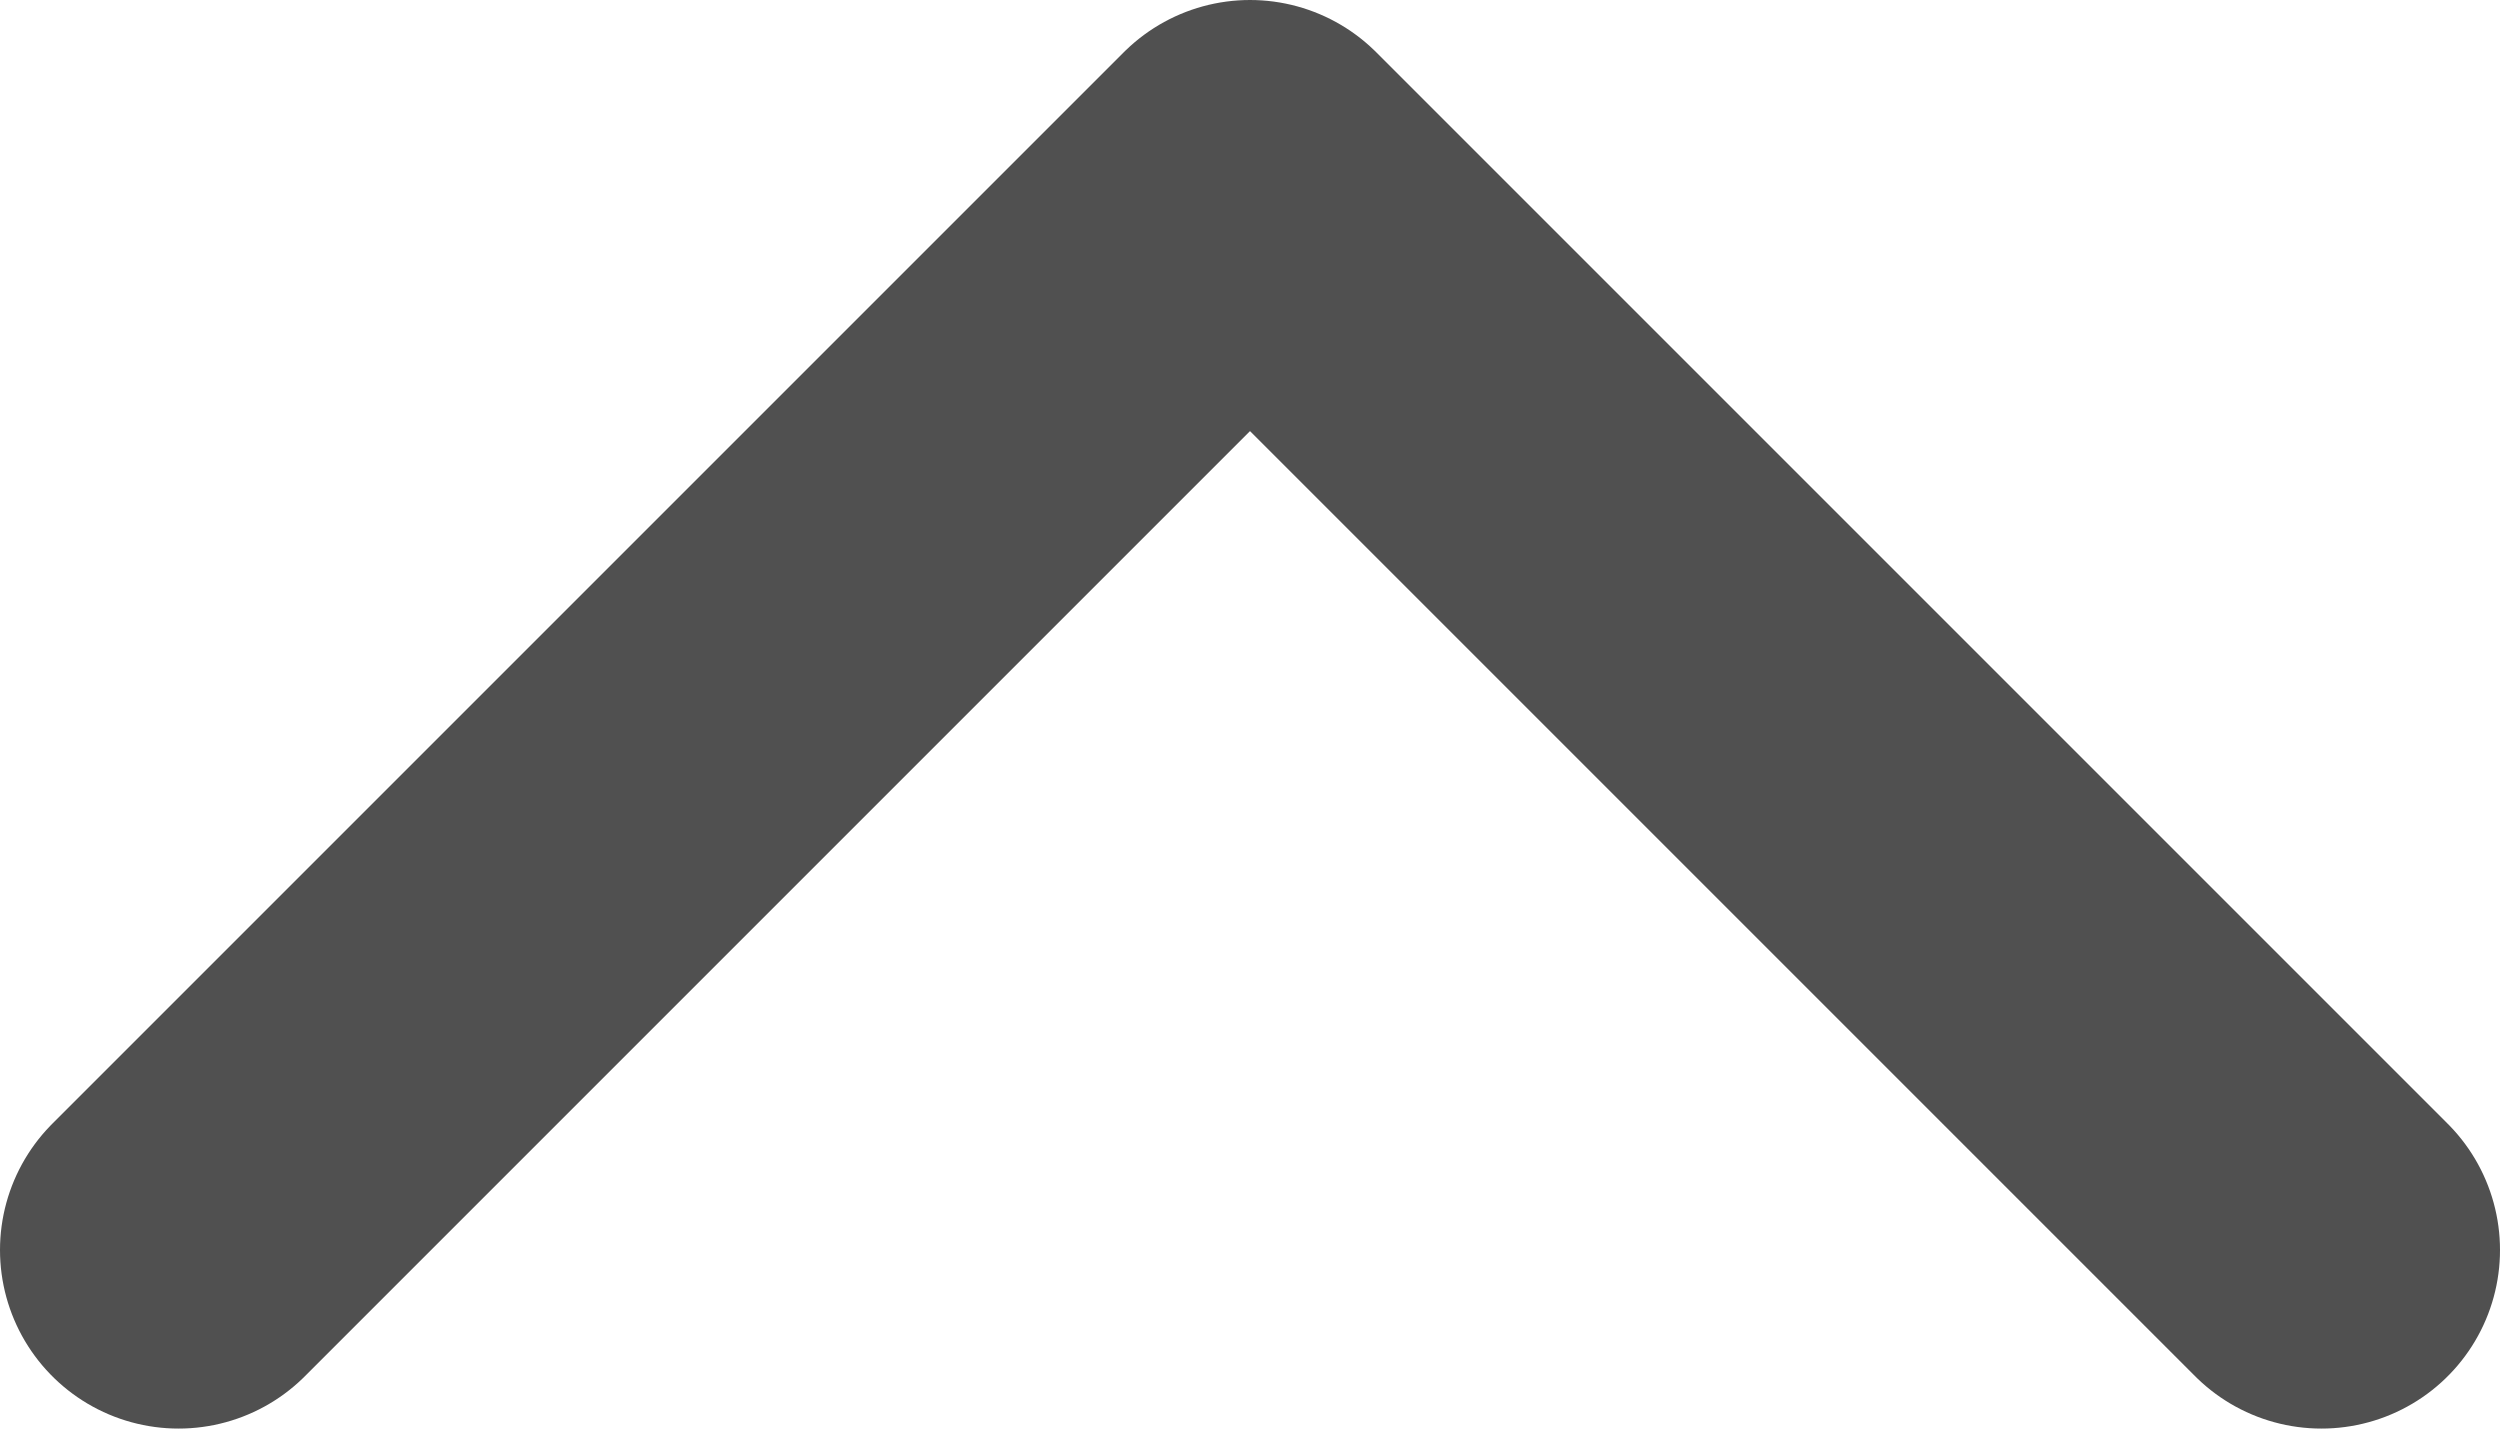 <svg width="14" height="8" viewBox="0 0 14 8" fill="none" xmlns="http://www.w3.org/2000/svg">
<path d="M1 7L7 1L13 7" stroke="#505050" stroke-width="2" stroke-linecap="round" stroke-linejoin="round"/>
</svg>
